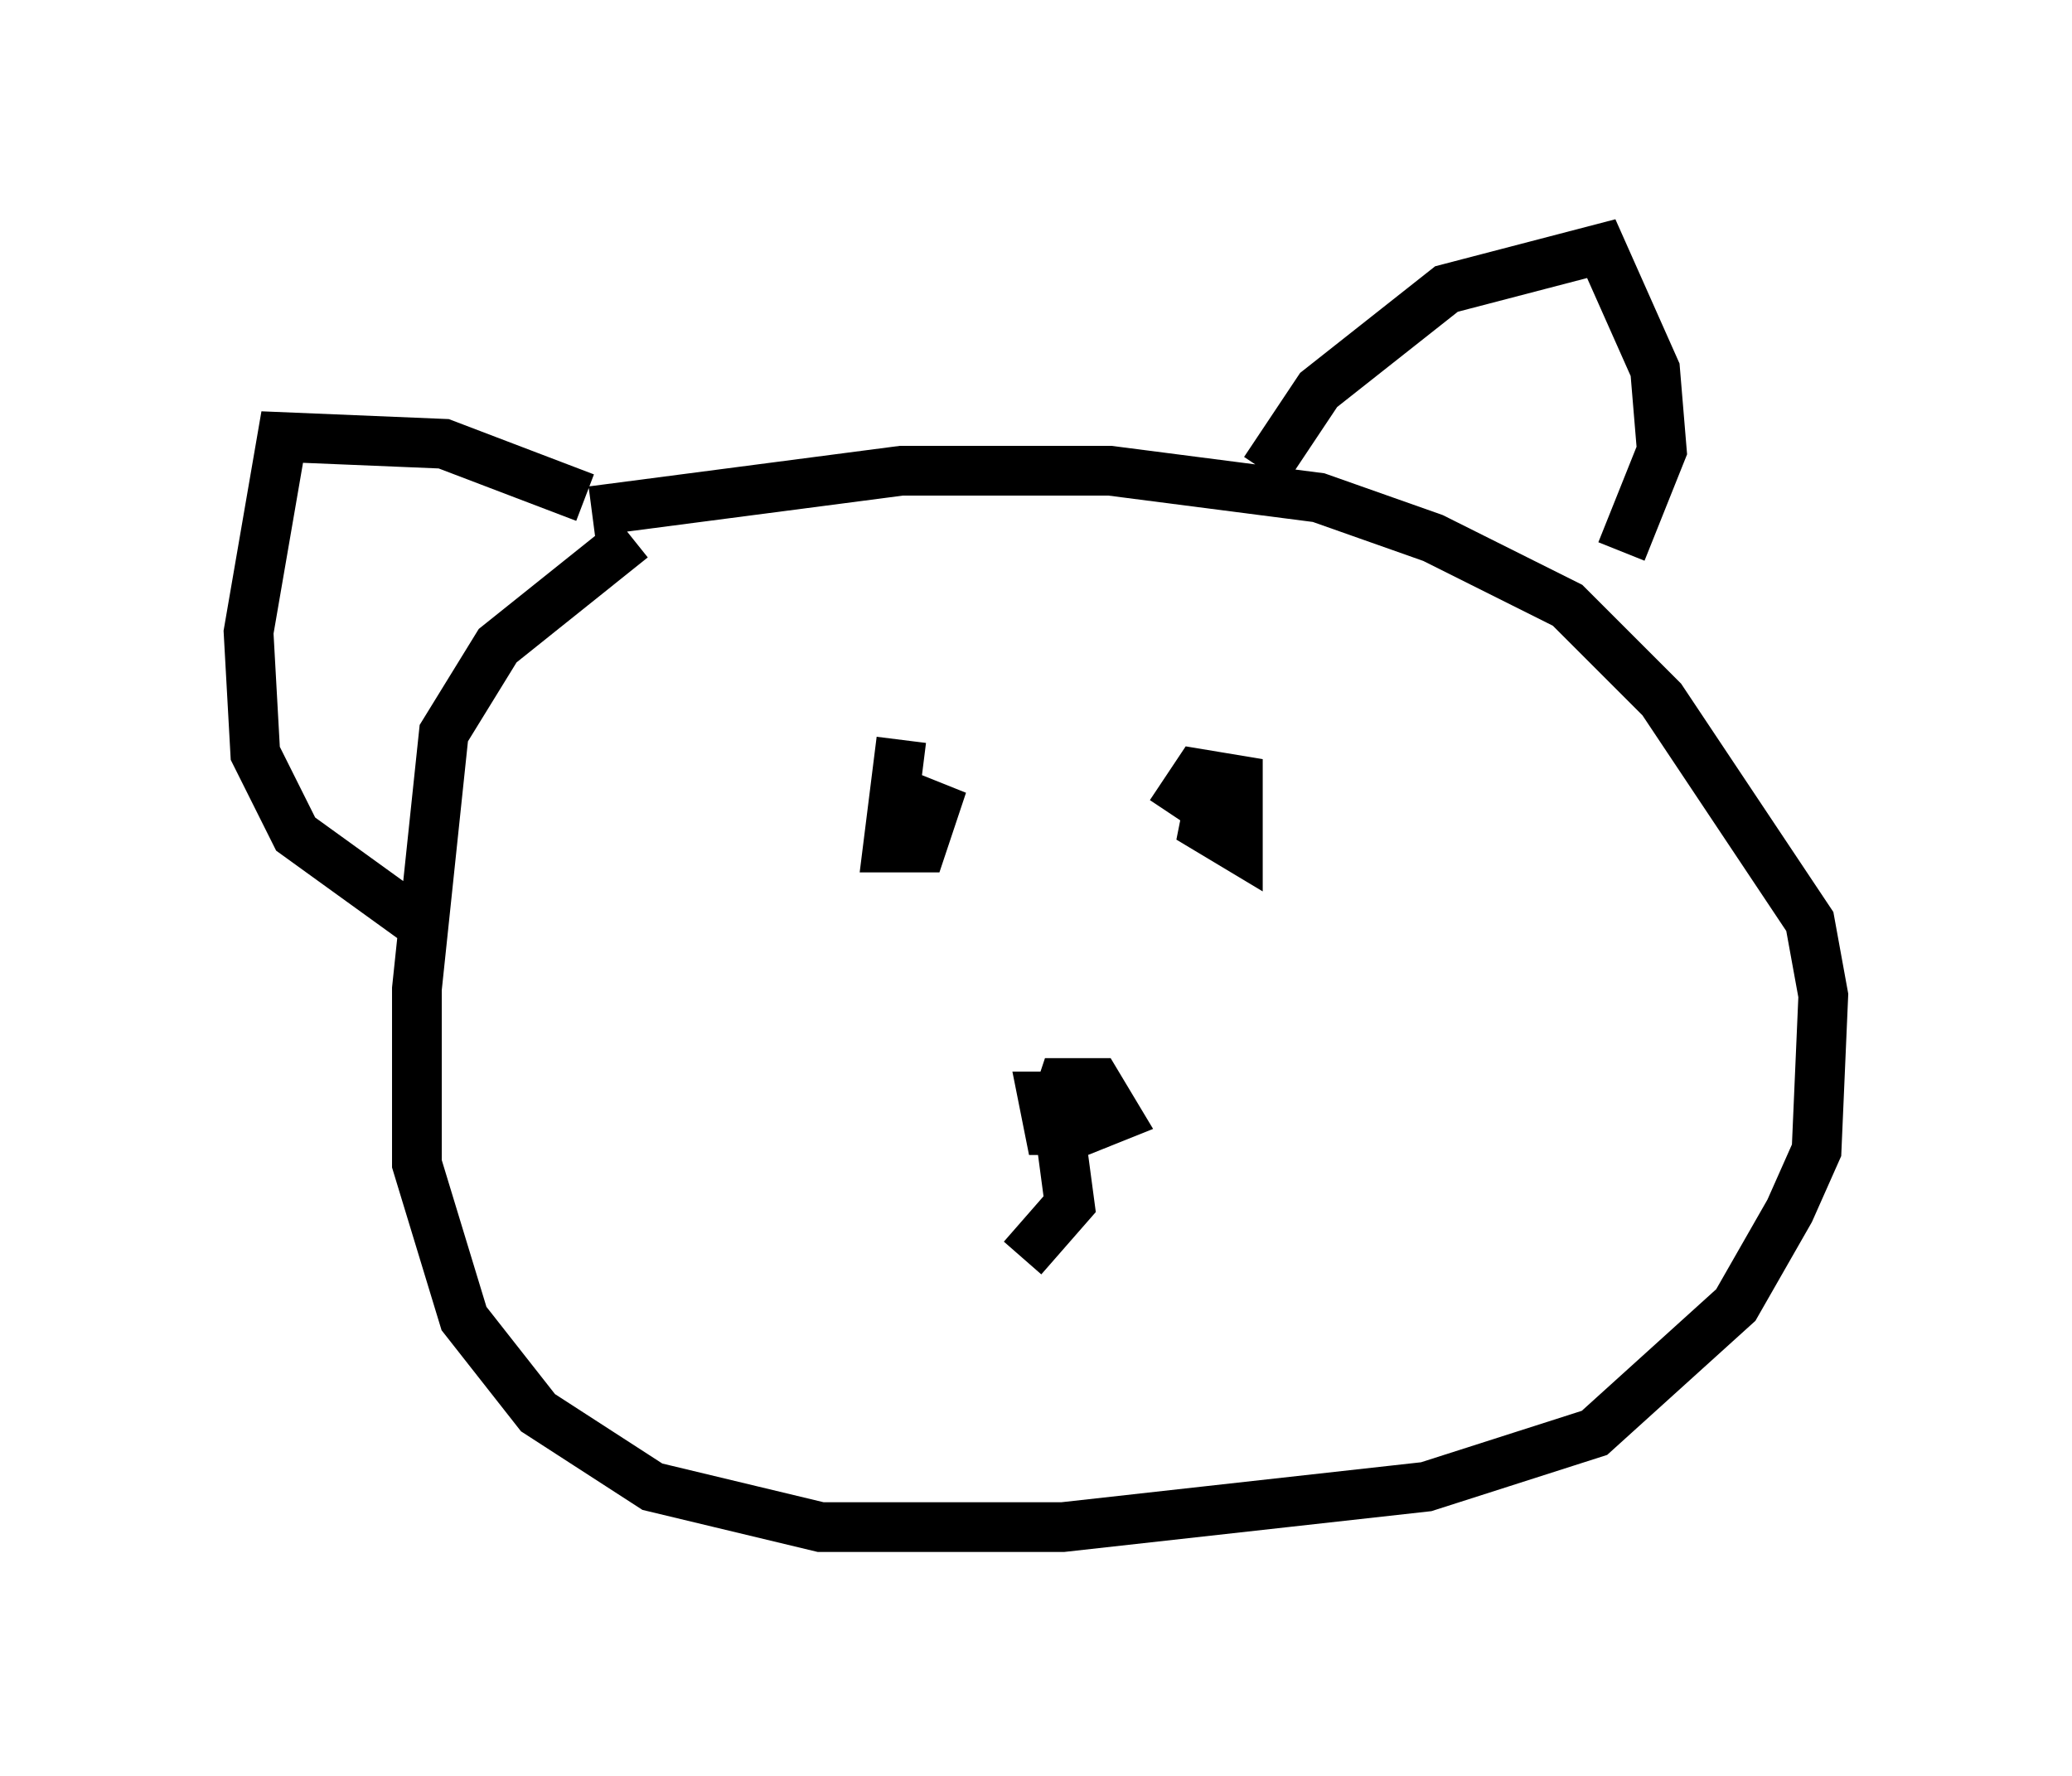 <?xml version="1.0" encoding="utf-8" ?>
<svg baseProfile="full" height="35.71" version="1.1" width="41.664" xmlns="http://www.w3.org/2000/svg" xmlns:ev="http://www.w3.org/2001/xml-events" xmlns:xlink="http://www.w3.org/1999/xlink"><defs /><rect fill="white" height="35.71" width="41.664" x="0" y="0" /><path d="M14.066, 10.954 m-1.353, -0.135 l-2.706, 2.165 -1.083, 1.759 l-0.541, 5.142 0.0, 3.518 l0.947, 3.112 1.488, 1.894 l2.3, 1.488 3.383, 0.812 l4.871, 0.0 7.307, -0.812 l3.383, -1.083 2.842, -2.571 l1.083, -1.894 0.541, -1.218 l0.135, -3.112 -0.271, -1.488 l-2.977, -4.465 -1.894, -1.894 l-2.706, -1.353 -2.3, -0.812 l-4.195, -0.541 -4.195, 0.0 l-6.225, 0.812 m13.532, -0.812 l1.083, -1.624 2.571, -2.03 l3.112, -0.812 1.083, 2.436 l0.135, 1.624 -0.812, 2.03 m-20.839, -1.083 l-2.842, -1.083 -3.248, -0.135 l-0.677, 3.924 0.135, 2.436 l0.812, 1.624 2.436, 1.759 m9.743, -3.654 l-0.271, 2.165 0.677, 0.0 l0.271, -0.812 -0.677, -0.271 l-0.135, 0.541 m6.36, -0.541 l-0.135, 0.677 0.677, 0.406 l0.0, -1.353 -0.812, -0.135 l-0.541, 0.812 m-1.894, 5.683 l-0.677, 0.0 0.135, 0.677 l0.677, 0.0 0.677, -0.271 l-0.406, -0.677 -0.677, 0.0 l-0.135, 0.406 m0.0, 0.0 l0.271, 2.03 -0.947, 1.083 " fill="none" stroke="black" stroke-width="1" /></svg>